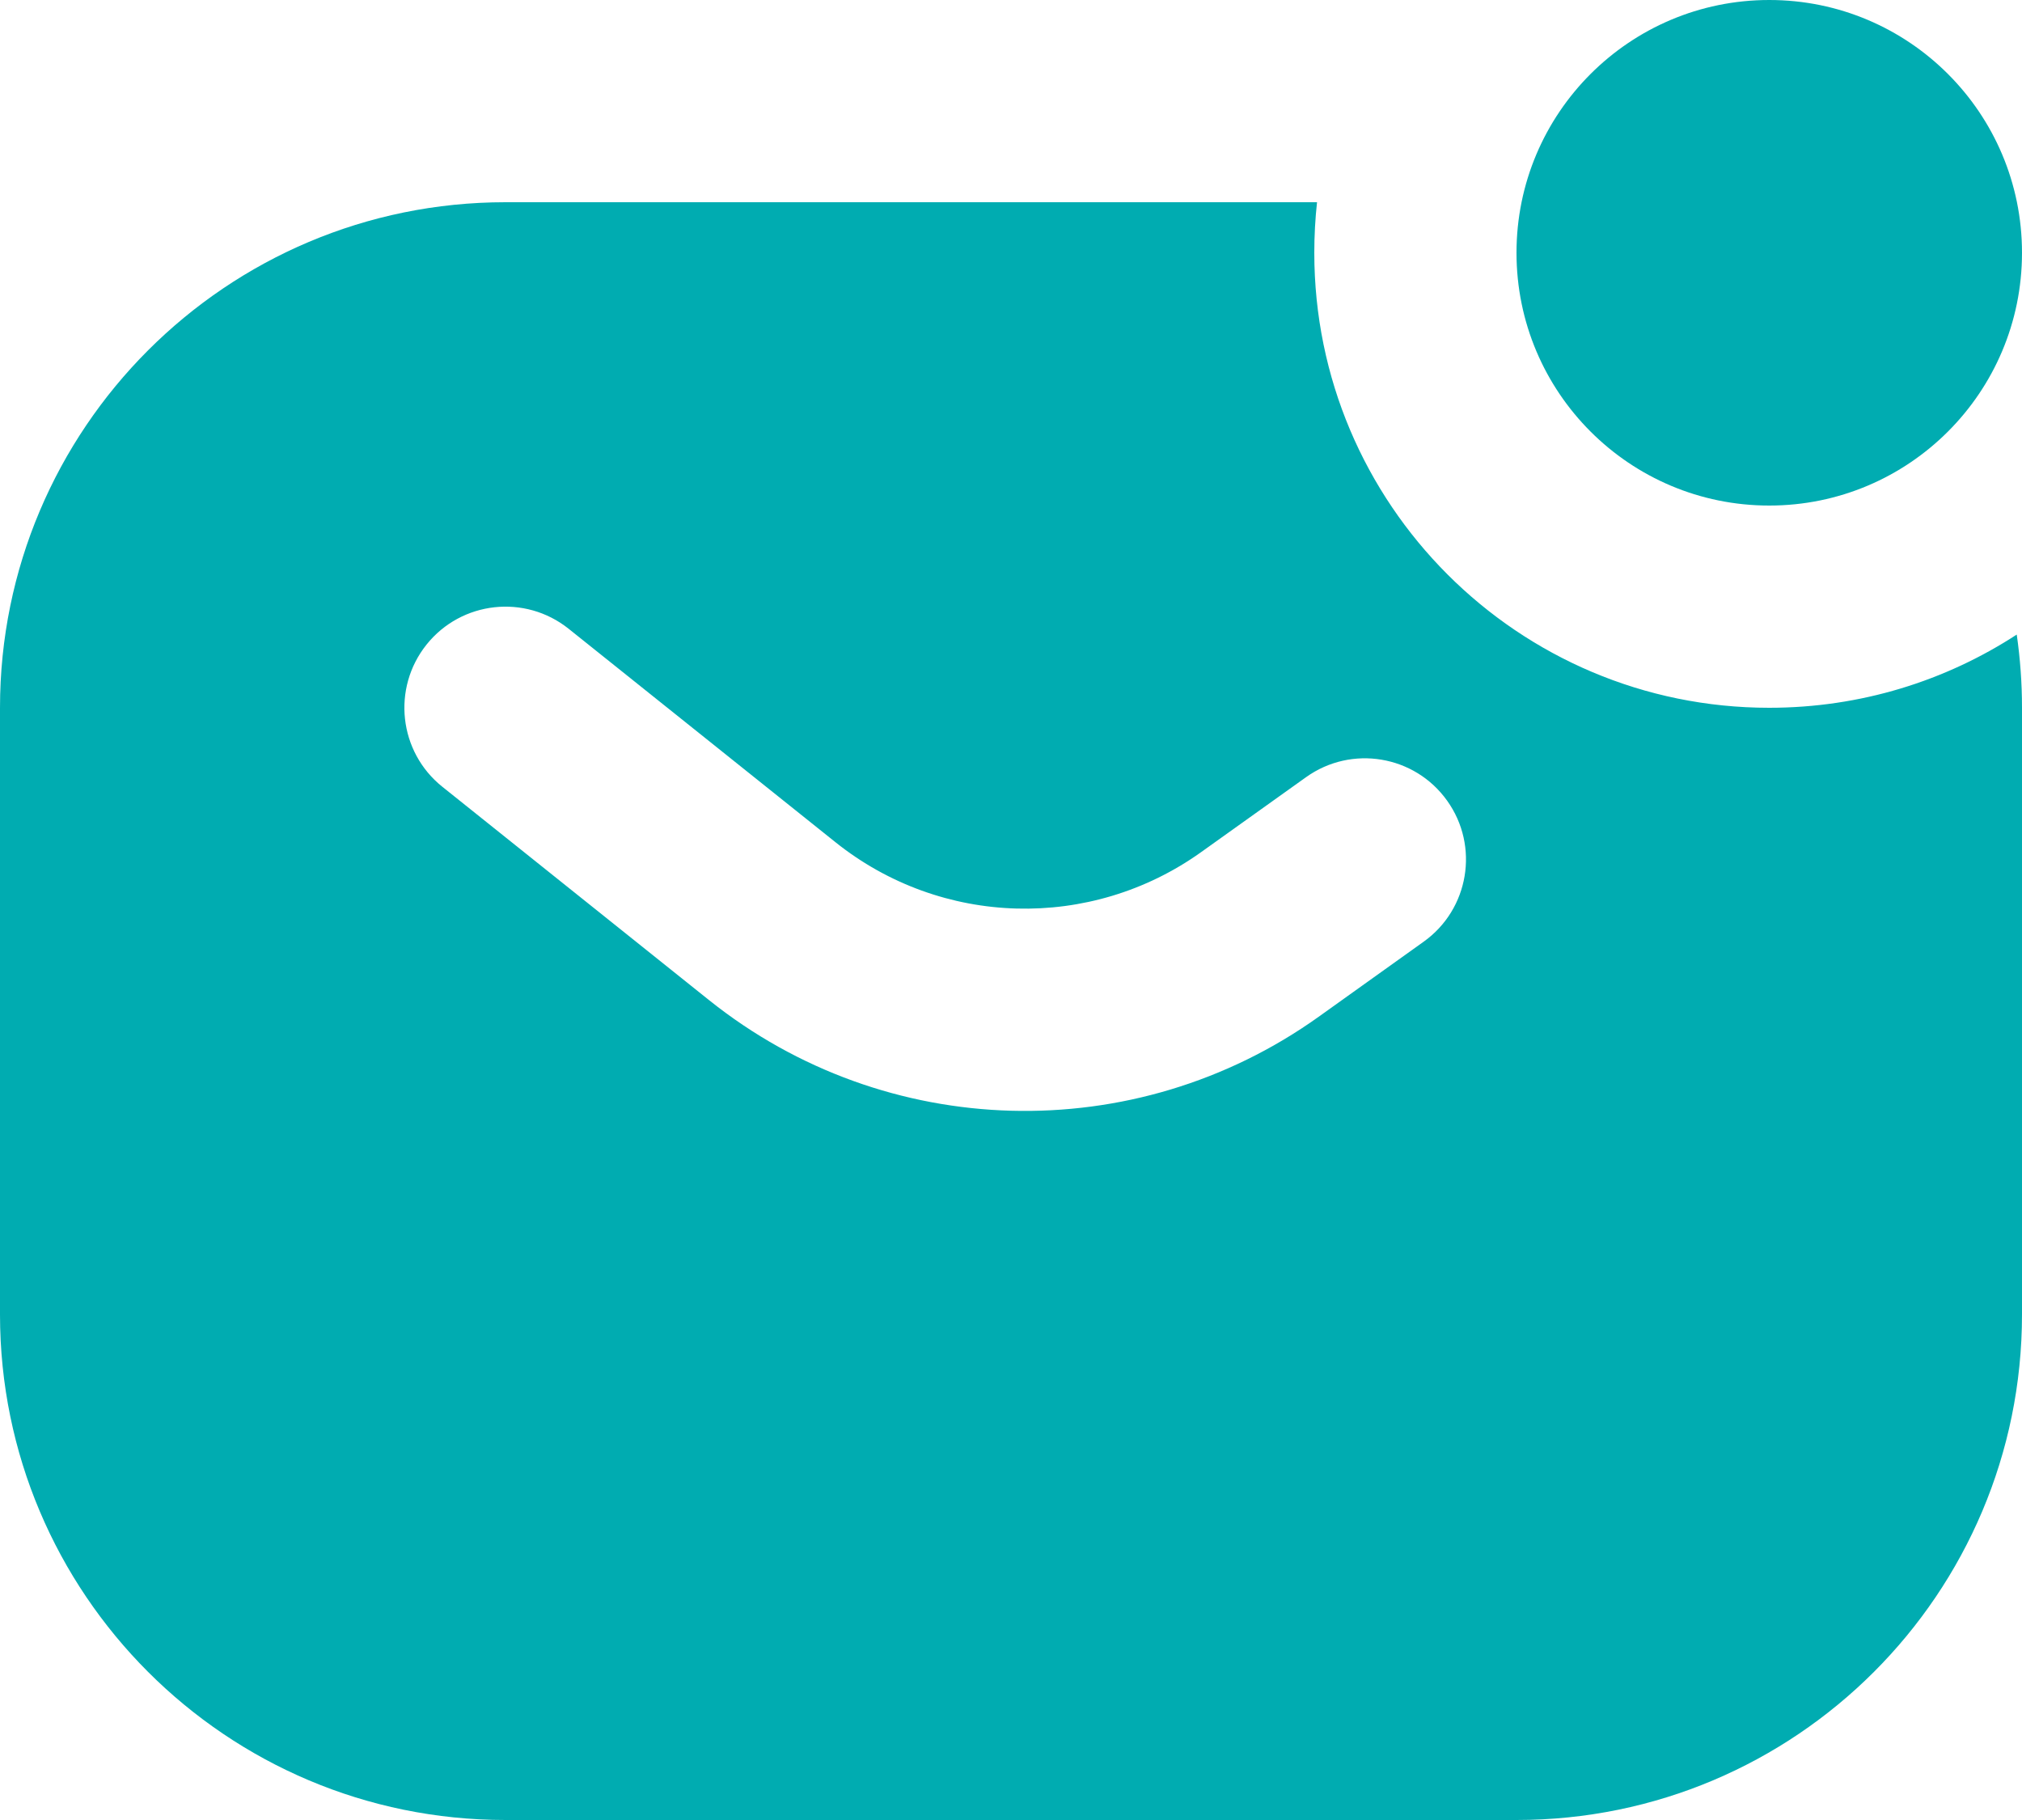 <svg width="20" height="18" viewBox="0 0 20 18" fill="none" xmlns="http://www.w3.org/2000/svg">
<path d="M20 2.5C20 3.881 18.881 5 17.5 5C16.119 5 15 3.881 15 2.5C15 1.119 16.119 0 17.5 0C18.881 0 20 1.119 20 2.5Z" fill="#00ACB1"/>
<path fill-rule="evenodd" clip-rule="evenodd" d="M5 2H13.027C13.009 2.164 13 2.331 13 2.5C13 4.985 15.015 7 17.5 7C18.403 7 19.244 6.734 19.948 6.276C19.982 6.513 20 6.754 20 7V13C20 15.761 17.761 18 15 18H5C2.239 18 0 15.761 0 13V7C0 4.239 2.239 2 5 2ZM5.625 6.219C5.193 5.874 4.564 5.944 4.219 6.375C3.874 6.807 3.944 7.436 4.375 7.781L7.013 9.891C8.76 11.289 11.223 11.356 13.043 10.056L14.081 9.314C14.531 8.993 14.635 8.368 14.314 7.919C13.993 7.469 13.368 7.365 12.919 7.686L11.88 8.428C10.788 9.208 9.311 9.168 8.263 8.329L5.625 6.219Z" fill="#00ACB1"/>
</svg>
